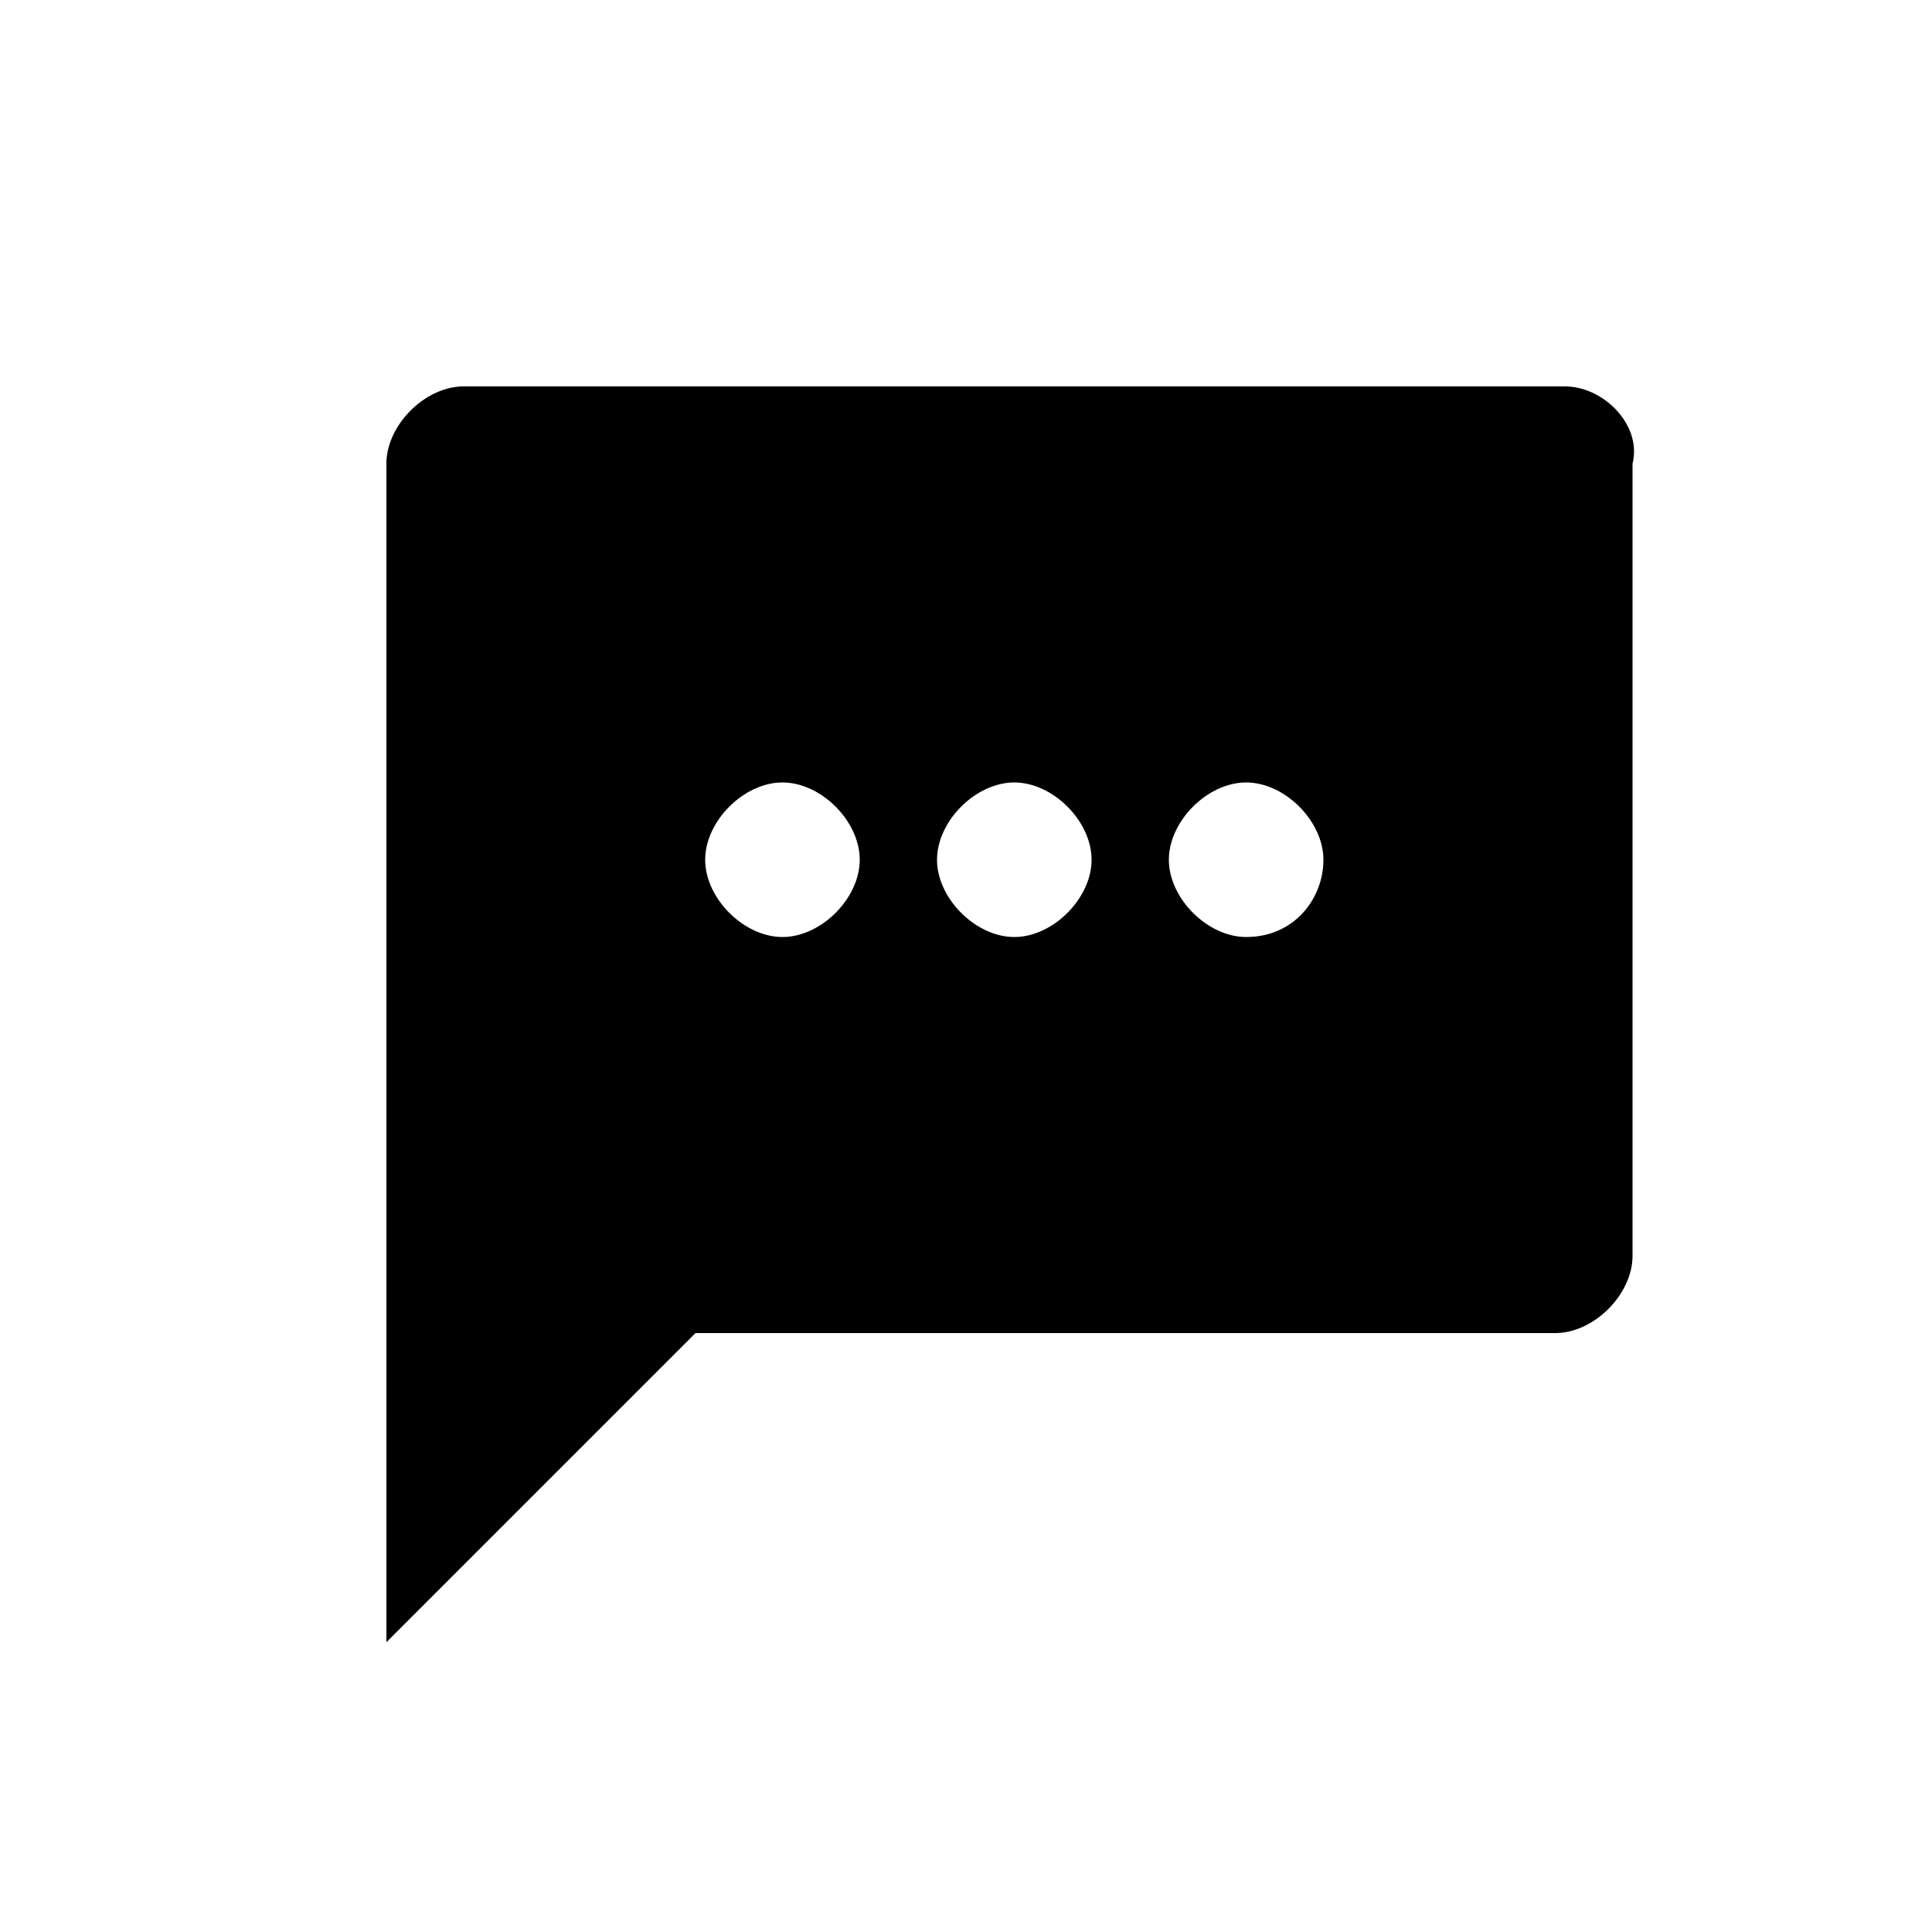<?xml version="1.0" encoding="utf-8"?>
<!-- Generated by IcoMoon.io -->
<!DOCTYPE svg PUBLIC "-//W3C//DTD SVG 1.1//EN" "http://www.w3.org/Graphics/SVG/1.1/DTD/svg11.dtd">
<svg version="1.1" xmlns="http://www.w3.org/2000/svg" xmlns:xlink="http://www.w3.org/1999/xlink" width="32" height="32" viewBox="0 0 32 32">
<path fill="#000" d="M25.92 6.4h-18.24c-0.64 0-1.28 0.64-1.28 1.28v19.52l5.12-5.12h14.24c0.64 0 1.28-0.64 1.28-1.28v-13.12c0.16-0.64-0.48-1.28-1.12-1.28v0zM12.96 15.52c-0.64 0-1.28-0.64-1.28-1.28s0.64-1.28 1.28-1.28 1.28 0.64 1.28 1.28c0 0.64-0.64 1.28-1.28 1.28v0zM16.8 15.52c-0.64 0-1.28-0.64-1.28-1.28s0.64-1.28 1.28-1.28 1.28 0.64 1.28 1.28c0 0.64-0.64 1.28-1.28 1.28v0zM20.64 15.52c-0.64 0-1.28-0.64-1.28-1.28s0.64-1.28 1.28-1.28 1.28 0.64 1.28 1.28c0 0.64-0.48 1.28-1.28 1.28v0z"></path>
</svg>
